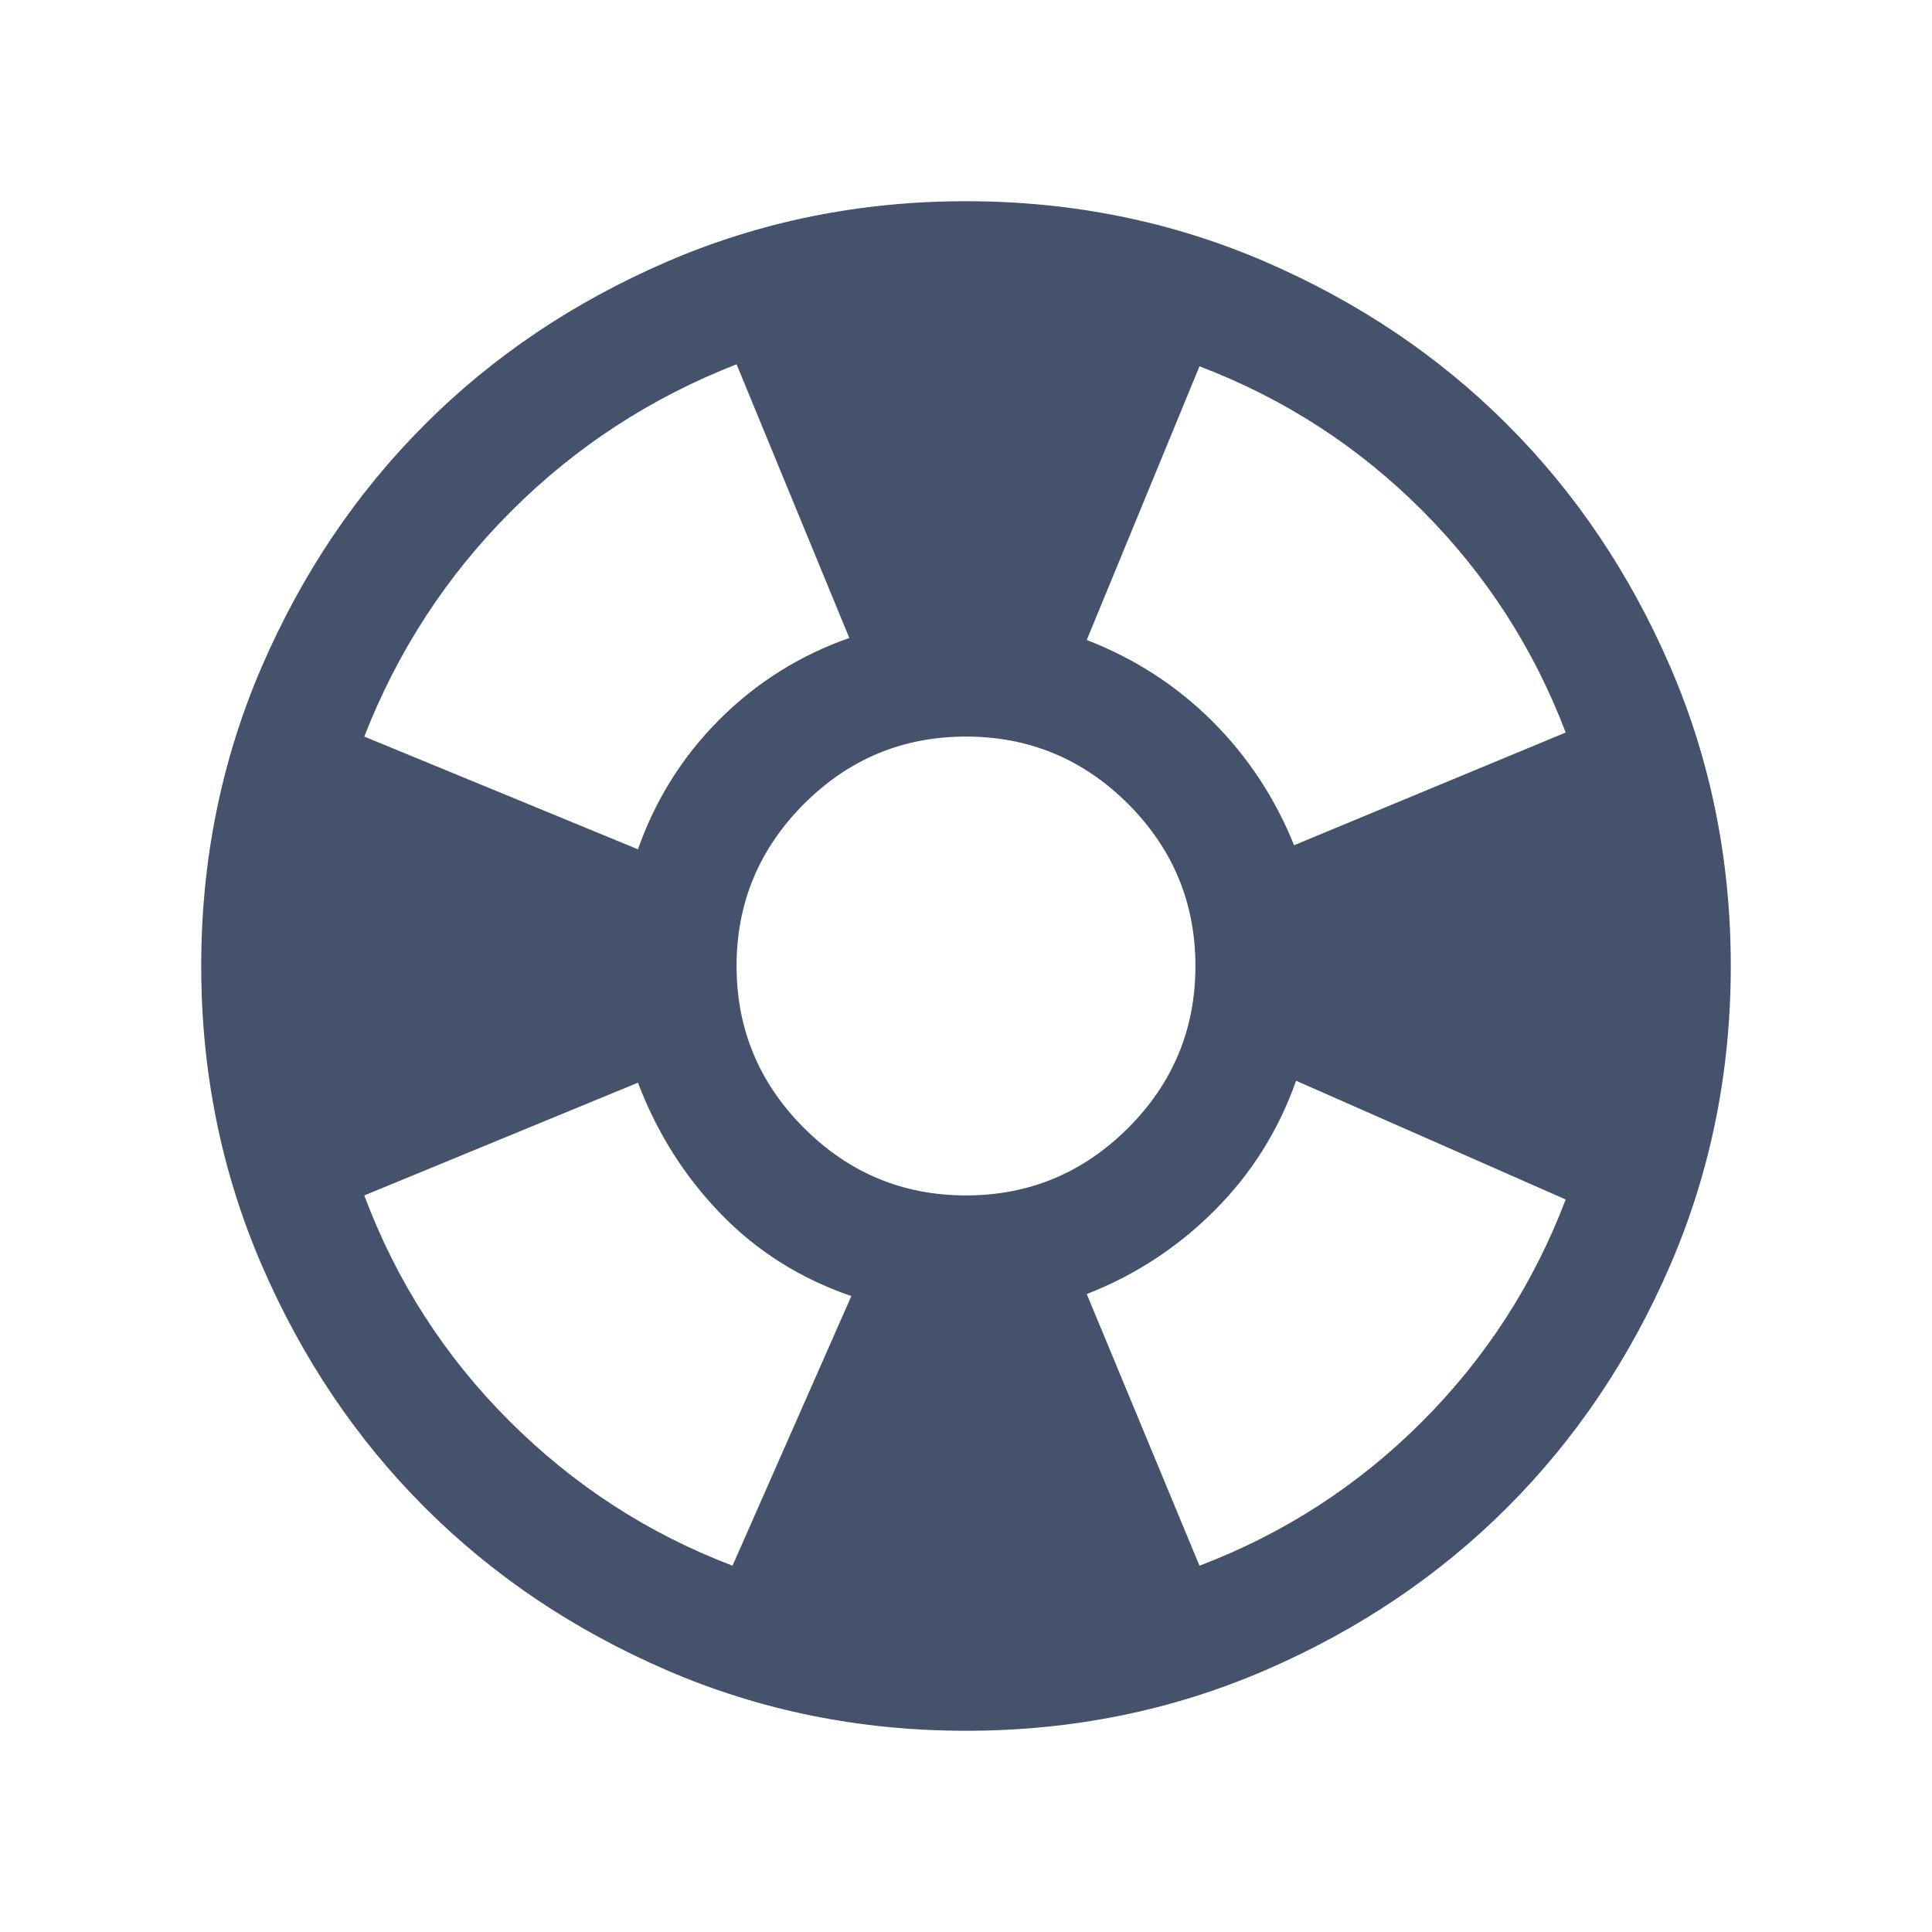 <svg width="20" height="20" viewBox="0 0 20 20" fill="none" xmlns="http://www.w3.org/2000/svg">
<mask id="mask0_3_131" style="mask-type:alpha" maskUnits="userSpaceOnUse" x="0" y="0" width="20" height="20">
<rect width="20" height="20" fill="#D9D9D9"/>
</mask>
<g mask="url(#mask0_3_131)">
<path d="M10 17.917C8.903 17.917 7.872 17.708 6.907 17.292C5.941 16.875 5.104 16.312 4.396 15.604C3.688 14.896 3.125 14.059 2.708 13.093C2.292 12.128 2.083 11.097 2.083 10C2.083 8.903 2.292 7.871 2.708 6.906C3.125 5.941 3.688 5.104 4.396 4.396C5.104 3.687 5.941 3.125 6.907 2.708C7.872 2.292 8.903 2.083 10 2.083C11.097 2.083 12.129 2.292 13.094 2.708C14.059 3.125 14.896 3.687 15.604 4.396C16.312 5.104 16.875 5.941 17.292 6.906C17.708 7.871 17.917 8.903 17.917 10C17.917 11.097 17.708 12.128 17.292 13.093C16.875 14.059 16.312 14.896 15.604 15.604C14.896 16.312 14.059 16.875 13.094 17.292C12.129 17.708 11.097 17.917 10 17.917ZM7.583 16.208L8.813 13.417C8.285 13.236 7.833 12.951 7.458 12.562C7.083 12.174 6.799 11.722 6.604 11.208L3.771 12.375C4.104 13.264 4.604 14.042 5.271 14.708C5.938 15.375 6.708 15.875 7.583 16.208ZM6.604 8.792C6.785 8.278 7.066 7.83 7.448 7.448C7.83 7.066 8.278 6.785 8.792 6.604L7.625 3.771C6.736 4.118 5.958 4.625 5.292 5.292C4.625 5.958 4.118 6.736 3.771 7.625L6.604 8.792ZM10 12.375C10.653 12.375 11.212 12.142 11.678 11.677C12.143 11.212 12.375 10.653 12.375 10C12.375 9.347 12.143 8.788 11.678 8.322C11.212 7.857 10.653 7.625 10 7.625C9.347 7.625 8.788 7.857 8.323 8.322C7.858 8.788 7.625 9.347 7.625 10C7.625 10.653 7.858 11.212 8.323 11.677C8.788 12.142 9.347 12.375 10 12.375ZM12.417 16.208C13.292 15.875 14.059 15.379 14.719 14.719C15.379 14.059 15.875 13.292 16.208 12.417L13.417 11.188C13.236 11.701 12.955 12.149 12.573 12.531C12.191 12.913 11.75 13.201 11.25 13.396L12.417 16.208ZM13.396 8.75L16.208 7.583C15.875 6.708 15.379 5.941 14.719 5.281C14.059 4.621 13.292 4.125 12.417 3.792L11.25 6.625C11.75 6.819 12.184 7.101 12.552 7.468C12.92 7.837 13.201 8.264 13.396 8.75Z" fill="#45526C"/>
</g>
</svg>
